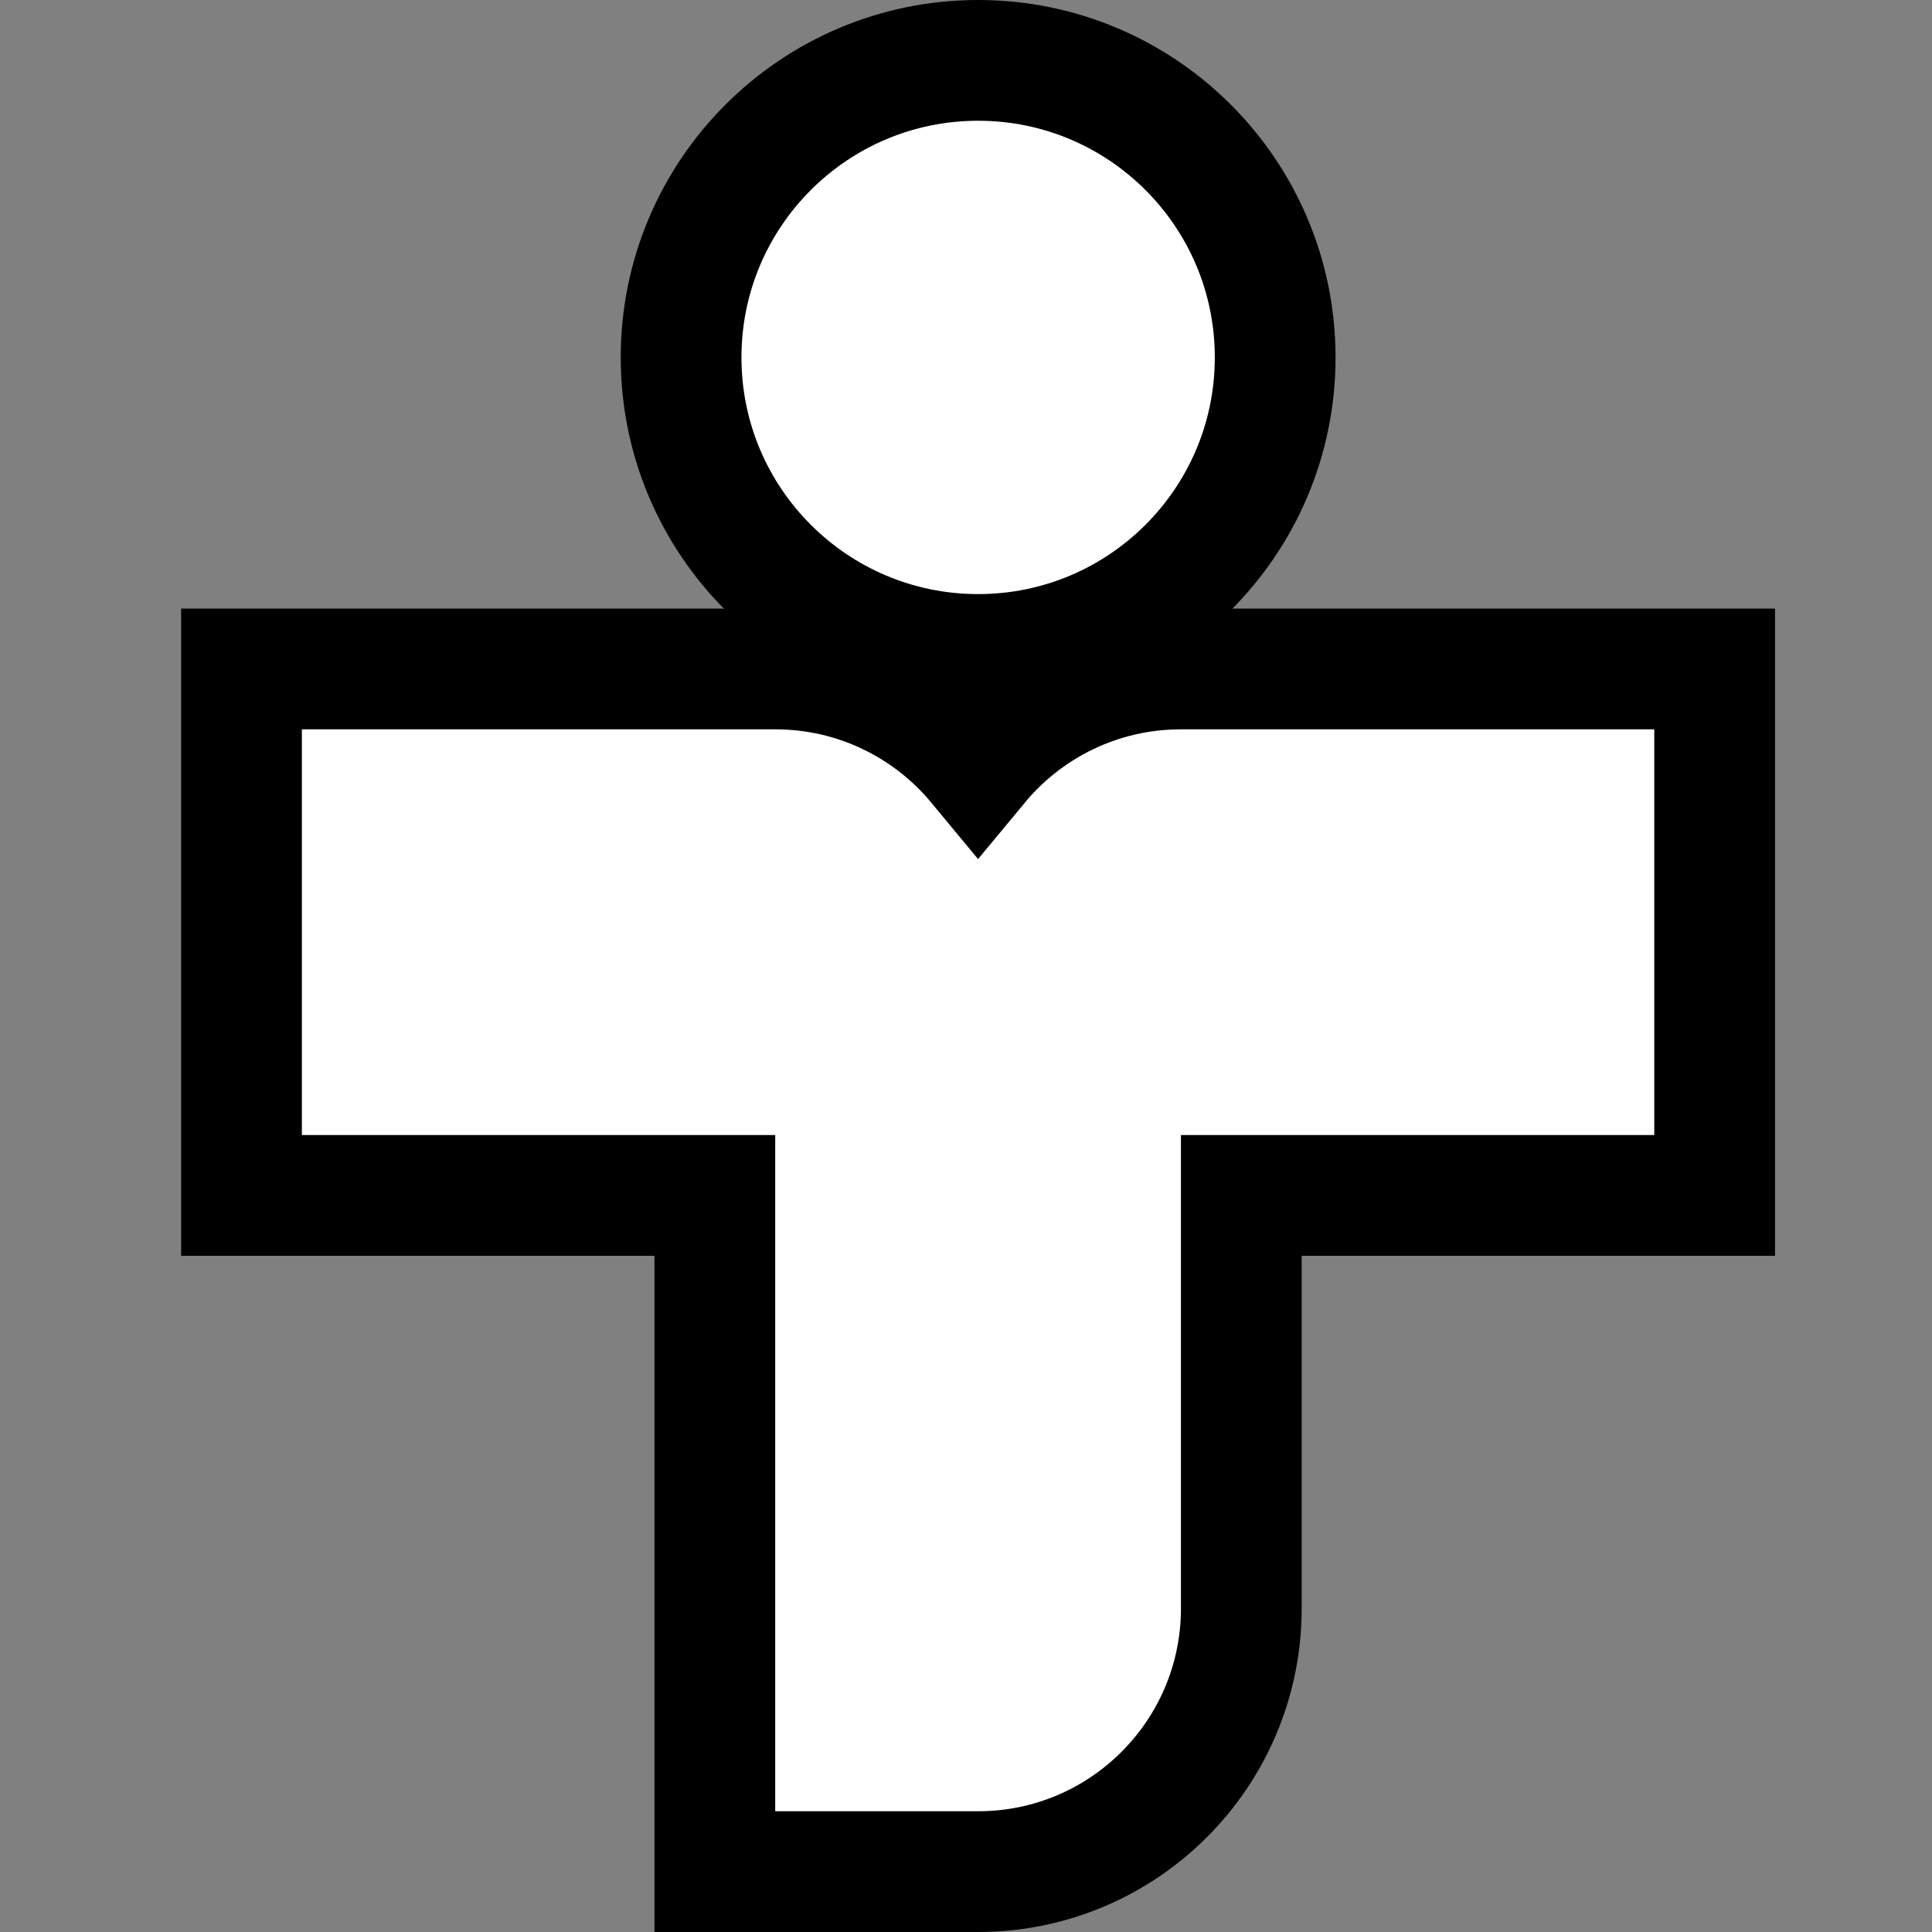 <svg width="32" height="32" viewBox="0 0 32 32" fill="none" xmlns="http://www.w3.org/2000/svg">
<rect x="0" y="0" width="32" height="32" fill="#808080" stroke="none"/>
<path d="M16.2 12.661C15.4 11.695 14.192 11.08 12.84 11.08L5 11.08L4 11.08V12.08L4 18.8L4 19.8H5H11.84V30V31H12.84H16.2C18.608 31 20.56 29.048 20.56 26.64V19.8L27.4 19.8H28.4V18.8V12.08V11.08H27.4L19.56 11.08C18.208 11.08 17 11.695 16.2 12.661Z" fill="white" stroke="black" stroke-width="2"/>
<path d="M16.201 10.84C18.919 10.84 21.121 8.637 21.121 5.92C21.121 3.203 18.919 1 16.201 1C13.484 1 11.281 3.203 11.281 5.92C11.281 8.637 13.484 10.84 16.201 10.84Z" fill="white" stroke="black" stroke-width="2"/>
</svg>
